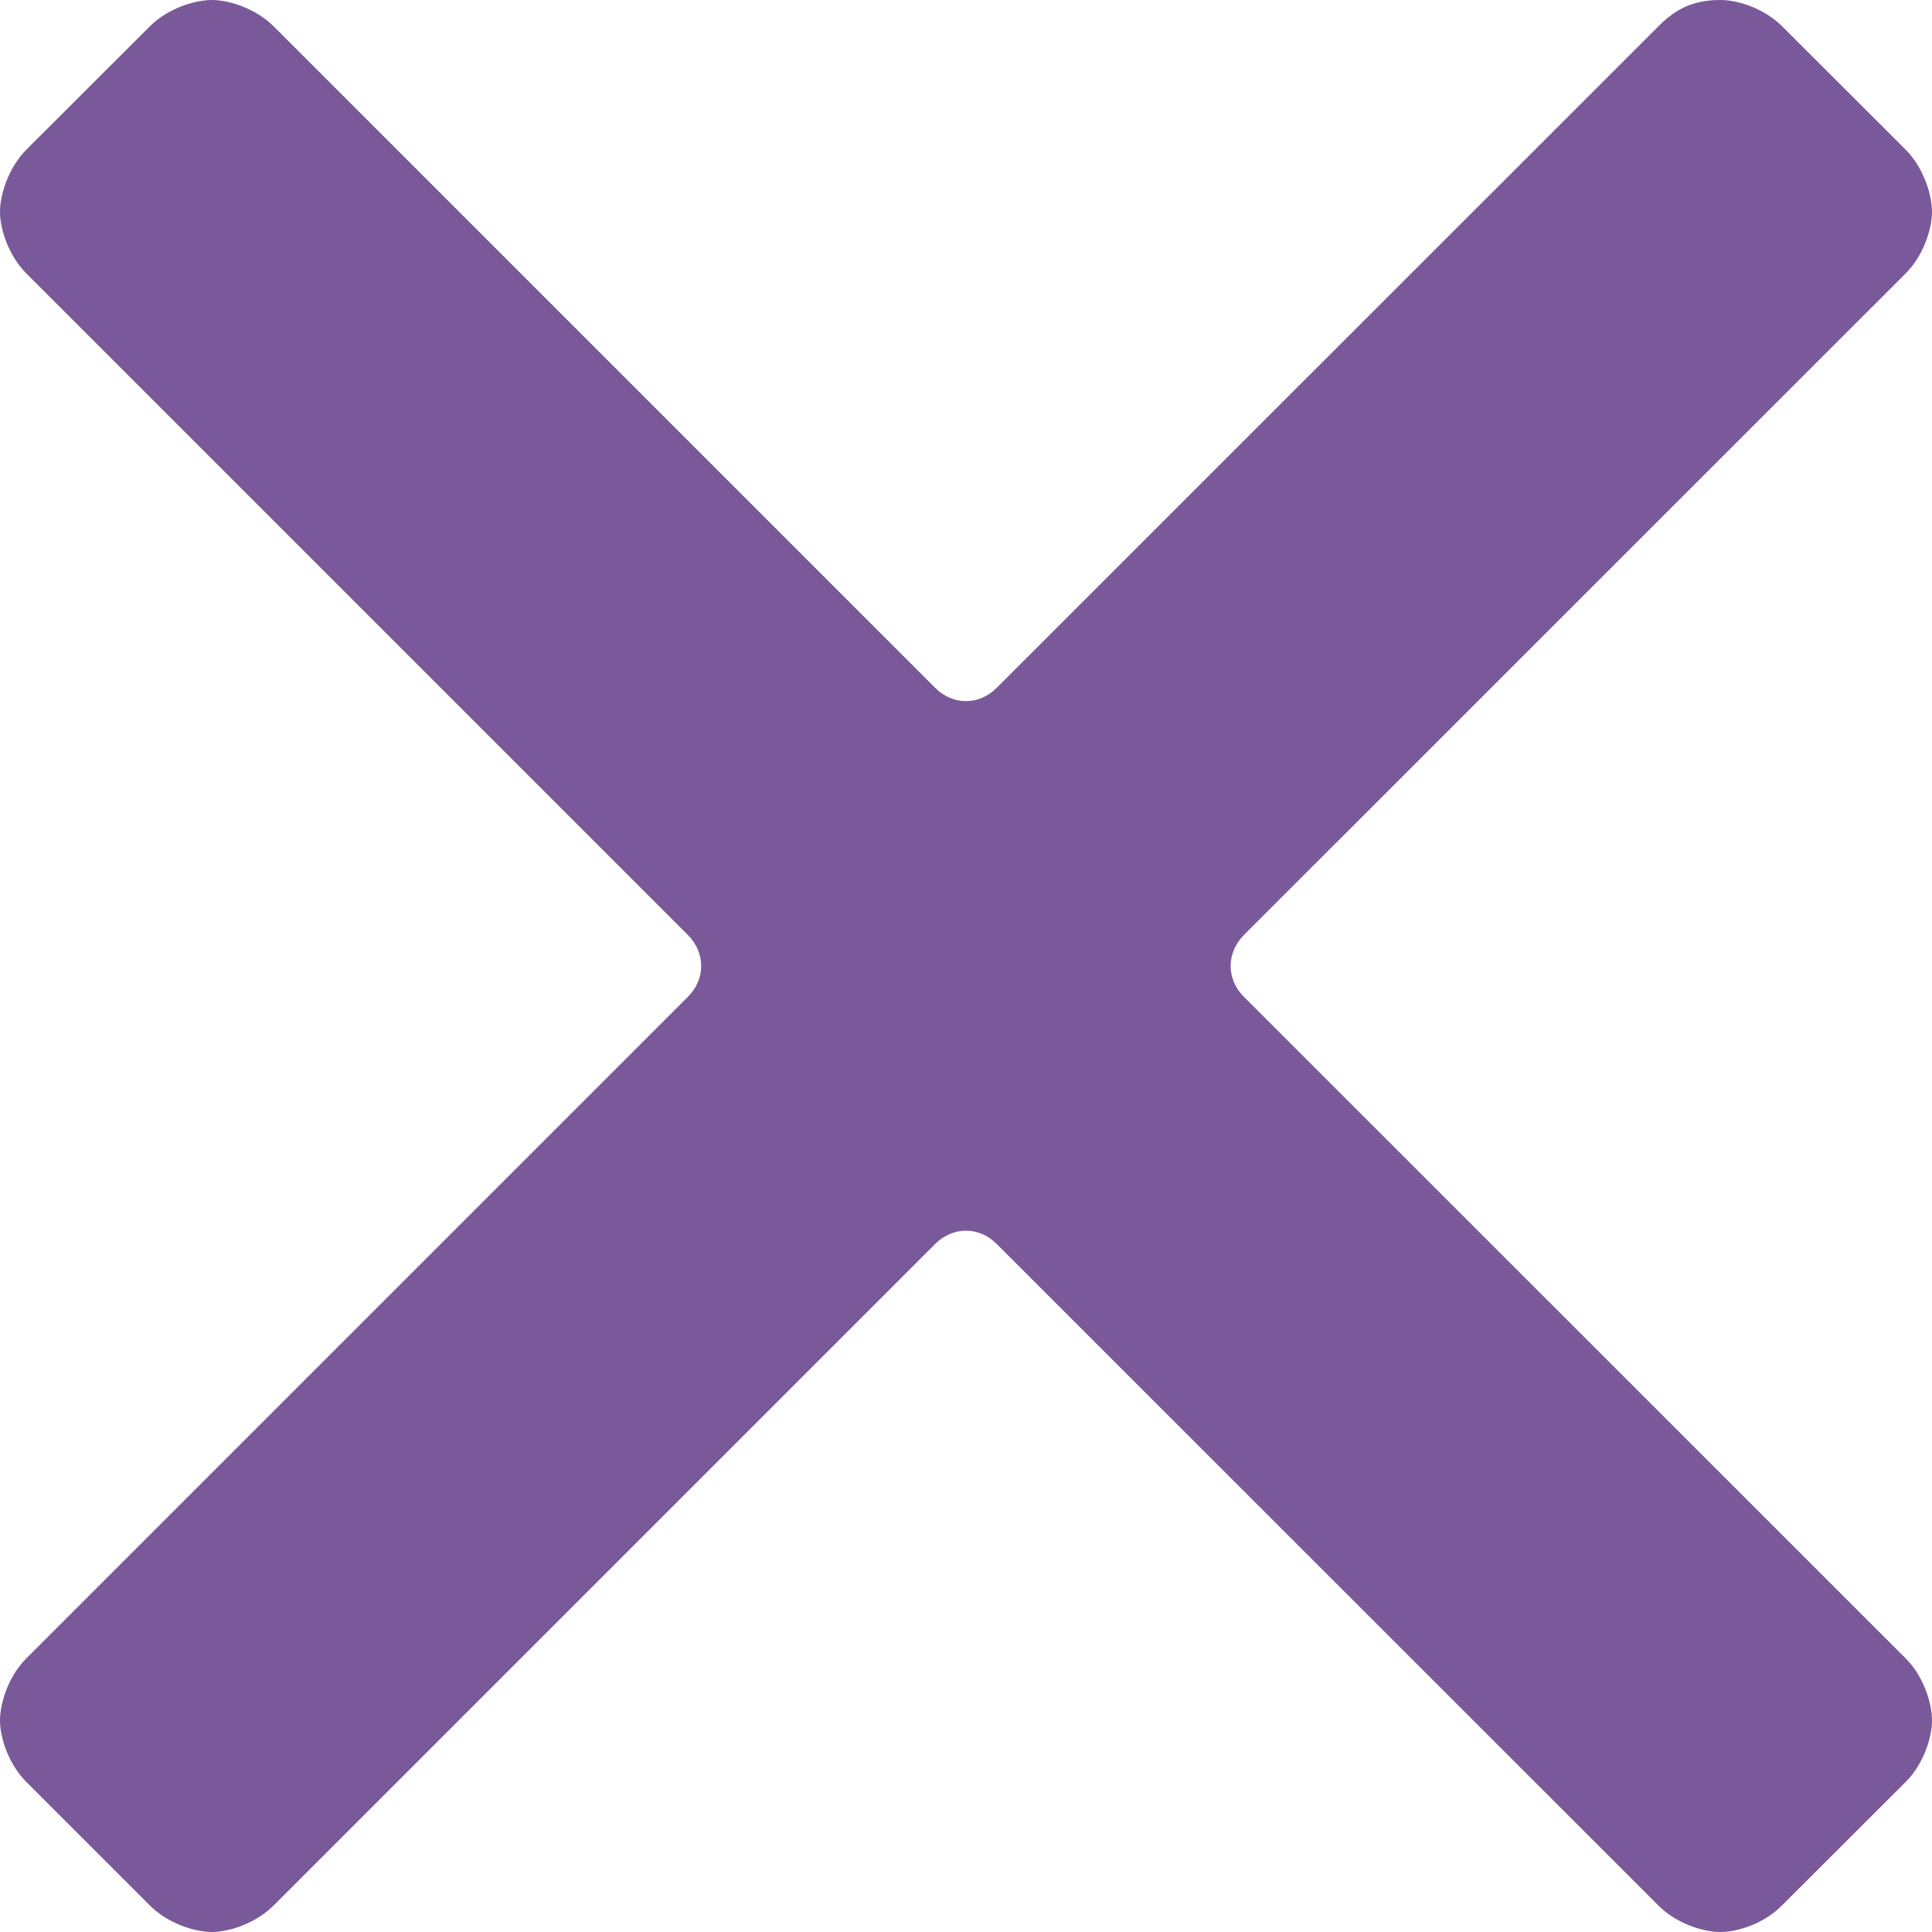 <?xml version="1.0" encoding="utf-8"?>
<!-- Generator: Adobe Illustrator 16.0.0, SVG Export Plug-In . SVG Version: 6.00 Build 0)  -->
<!DOCTYPE svg PUBLIC "-//W3C//DTD SVG 1.1//EN" "http://www.w3.org/Graphics/SVG/1.1/DTD/svg11.dtd">
<svg version="1.1" id="Layer_1" xmlns="http://www.w3.org/2000/svg" xmlns:xlink="http://www.w3.org/1999/xlink" x="0px" y="0px"
	 width="10px" height="10px" viewBox="0 0 10 10" enable-background="new 0 0 10 10" xml:space="preserve">
<g>
	<defs>
		<rect id="SVGID_1_" width="10" height="10"/>
	</defs>
	<clipPath id="SVGID_2_">
		<use xlink:href="#SVGID_1_"  overflow="visible"/>
	</clipPath>
	<path clip-path="url(#SVGID_2_)" fill="#7A599A" d="M6.438,5.159c-0.091-0.091-0.091-0.227,0-0.319l3.426-3.425
		C9.955,1.324,10,1.186,10,1.097c0-0.092-0.045-0.23-0.136-0.322L9.224,0.136C9.132,0.044,8.997,0,8.905,0
		c-0.139,0-0.23,0.044-0.321,0.136L5.159,3.56c-0.091,0.092-0.227,0.092-0.319,0L1.416,0.136C1.324,0.044,1.186,0,1.097,0
		C1.006,0,0.868,0.044,0.776,0.136l-0.64,0.639C0.045,0.867,0,1.005,0,1.097c0,0.089,0.045,0.227,0.136,0.318L3.561,4.84
		c0.091,0.092,0.091,0.228,0,0.319L0.136,8.584C0.045,8.675,0,8.813,0,8.905c0,0.091,0.045,0.227,0.136,0.318l0.64,0.64
		C0.868,9.955,1.006,10,1.097,10c0.089,0,0.227-0.045,0.319-0.137L4.84,6.439c0.092-0.092,0.229-0.092,0.319,0l3.425,3.424
		C8.675,9.955,8.813,10,8.905,10c0.092,0,0.227-0.045,0.318-0.137l0.641-0.64C9.955,9.132,10,8.996,10,8.905
		c0-0.092-0.045-0.23-0.136-0.321L6.438,5.159z"/>
</g>
</svg>
